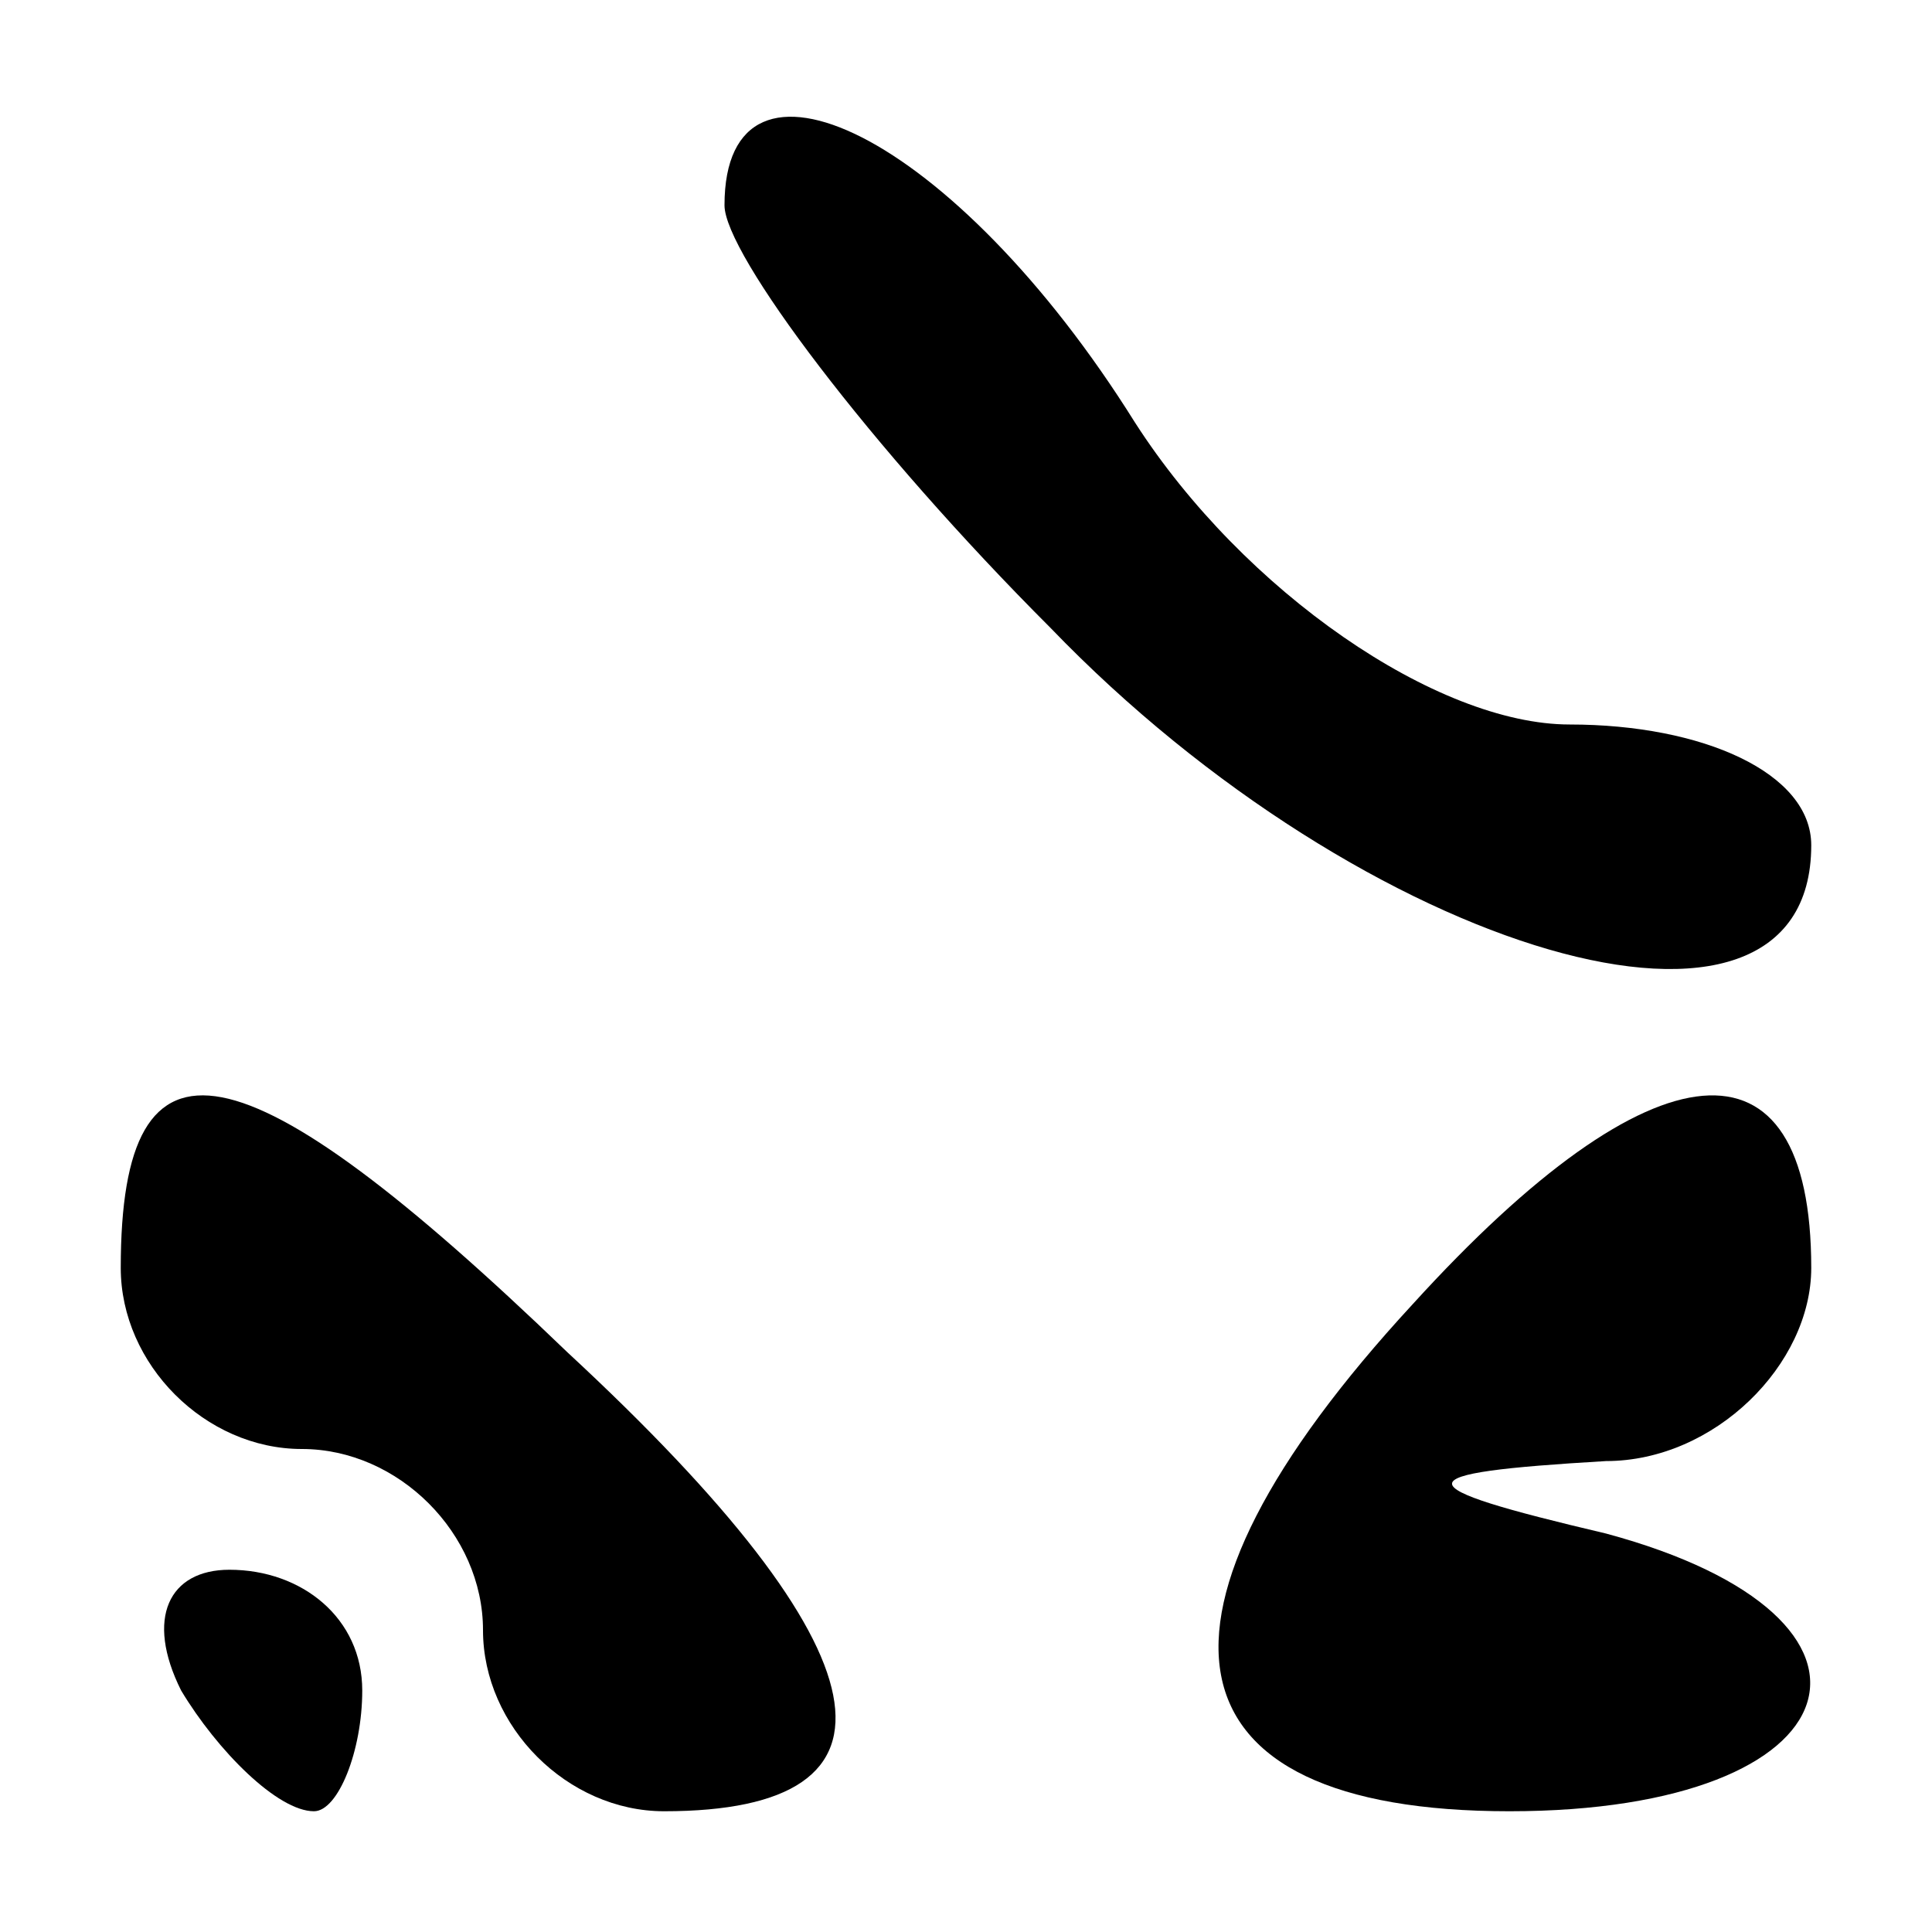 <?xml version="1.0" standalone="no"?>
<!DOCTYPE svg PUBLIC "-//W3C//DTD SVG 20010904//EN"
 "http://www.w3.org/TR/2001/REC-SVG-20010904/DTD/svg10.dtd">
<svg version="1.0" xmlns="http://www.w3.org/2000/svg"
 width="16pt" height="16pt" viewBox="0 0 16 16"
 preserveAspectRatio="xMidYMid meet">
<g transform="translate(0,16) scale(0.1,-0.1)"
fill="#000000" stroke="none">
<path d="M60 143 c0 -4 12 -20 27 -35 26 -27 63 -38 63 -18 0 6 -9 10 -20 10
-11 0 -27 11 -36 25 -15 24 -34 33 -34 18z"/>
<path d="M10 55 c0 -8 7 -15 15 -15 8 0 15 -7 15 -15 0 -8 7 -15 15 -15 21 0
19 13 -8 38 -27 26 -37 28 -37 7z"/>
<path d="M117 52 c-24 -26 -21 -42 8 -42 29 0 34 16 8 23 -17 4 -17 5 0 6 9 0
17 8 17 16 0 20 -13 19 -33 -3z"/>
<path d="M15 20 c3 -5 8 -10 11 -10 2 0 4 5 4 10 0 6 -5 10 -11 10 -5 0 -7 -4
-4 -10z"/>
</g>
</svg>
